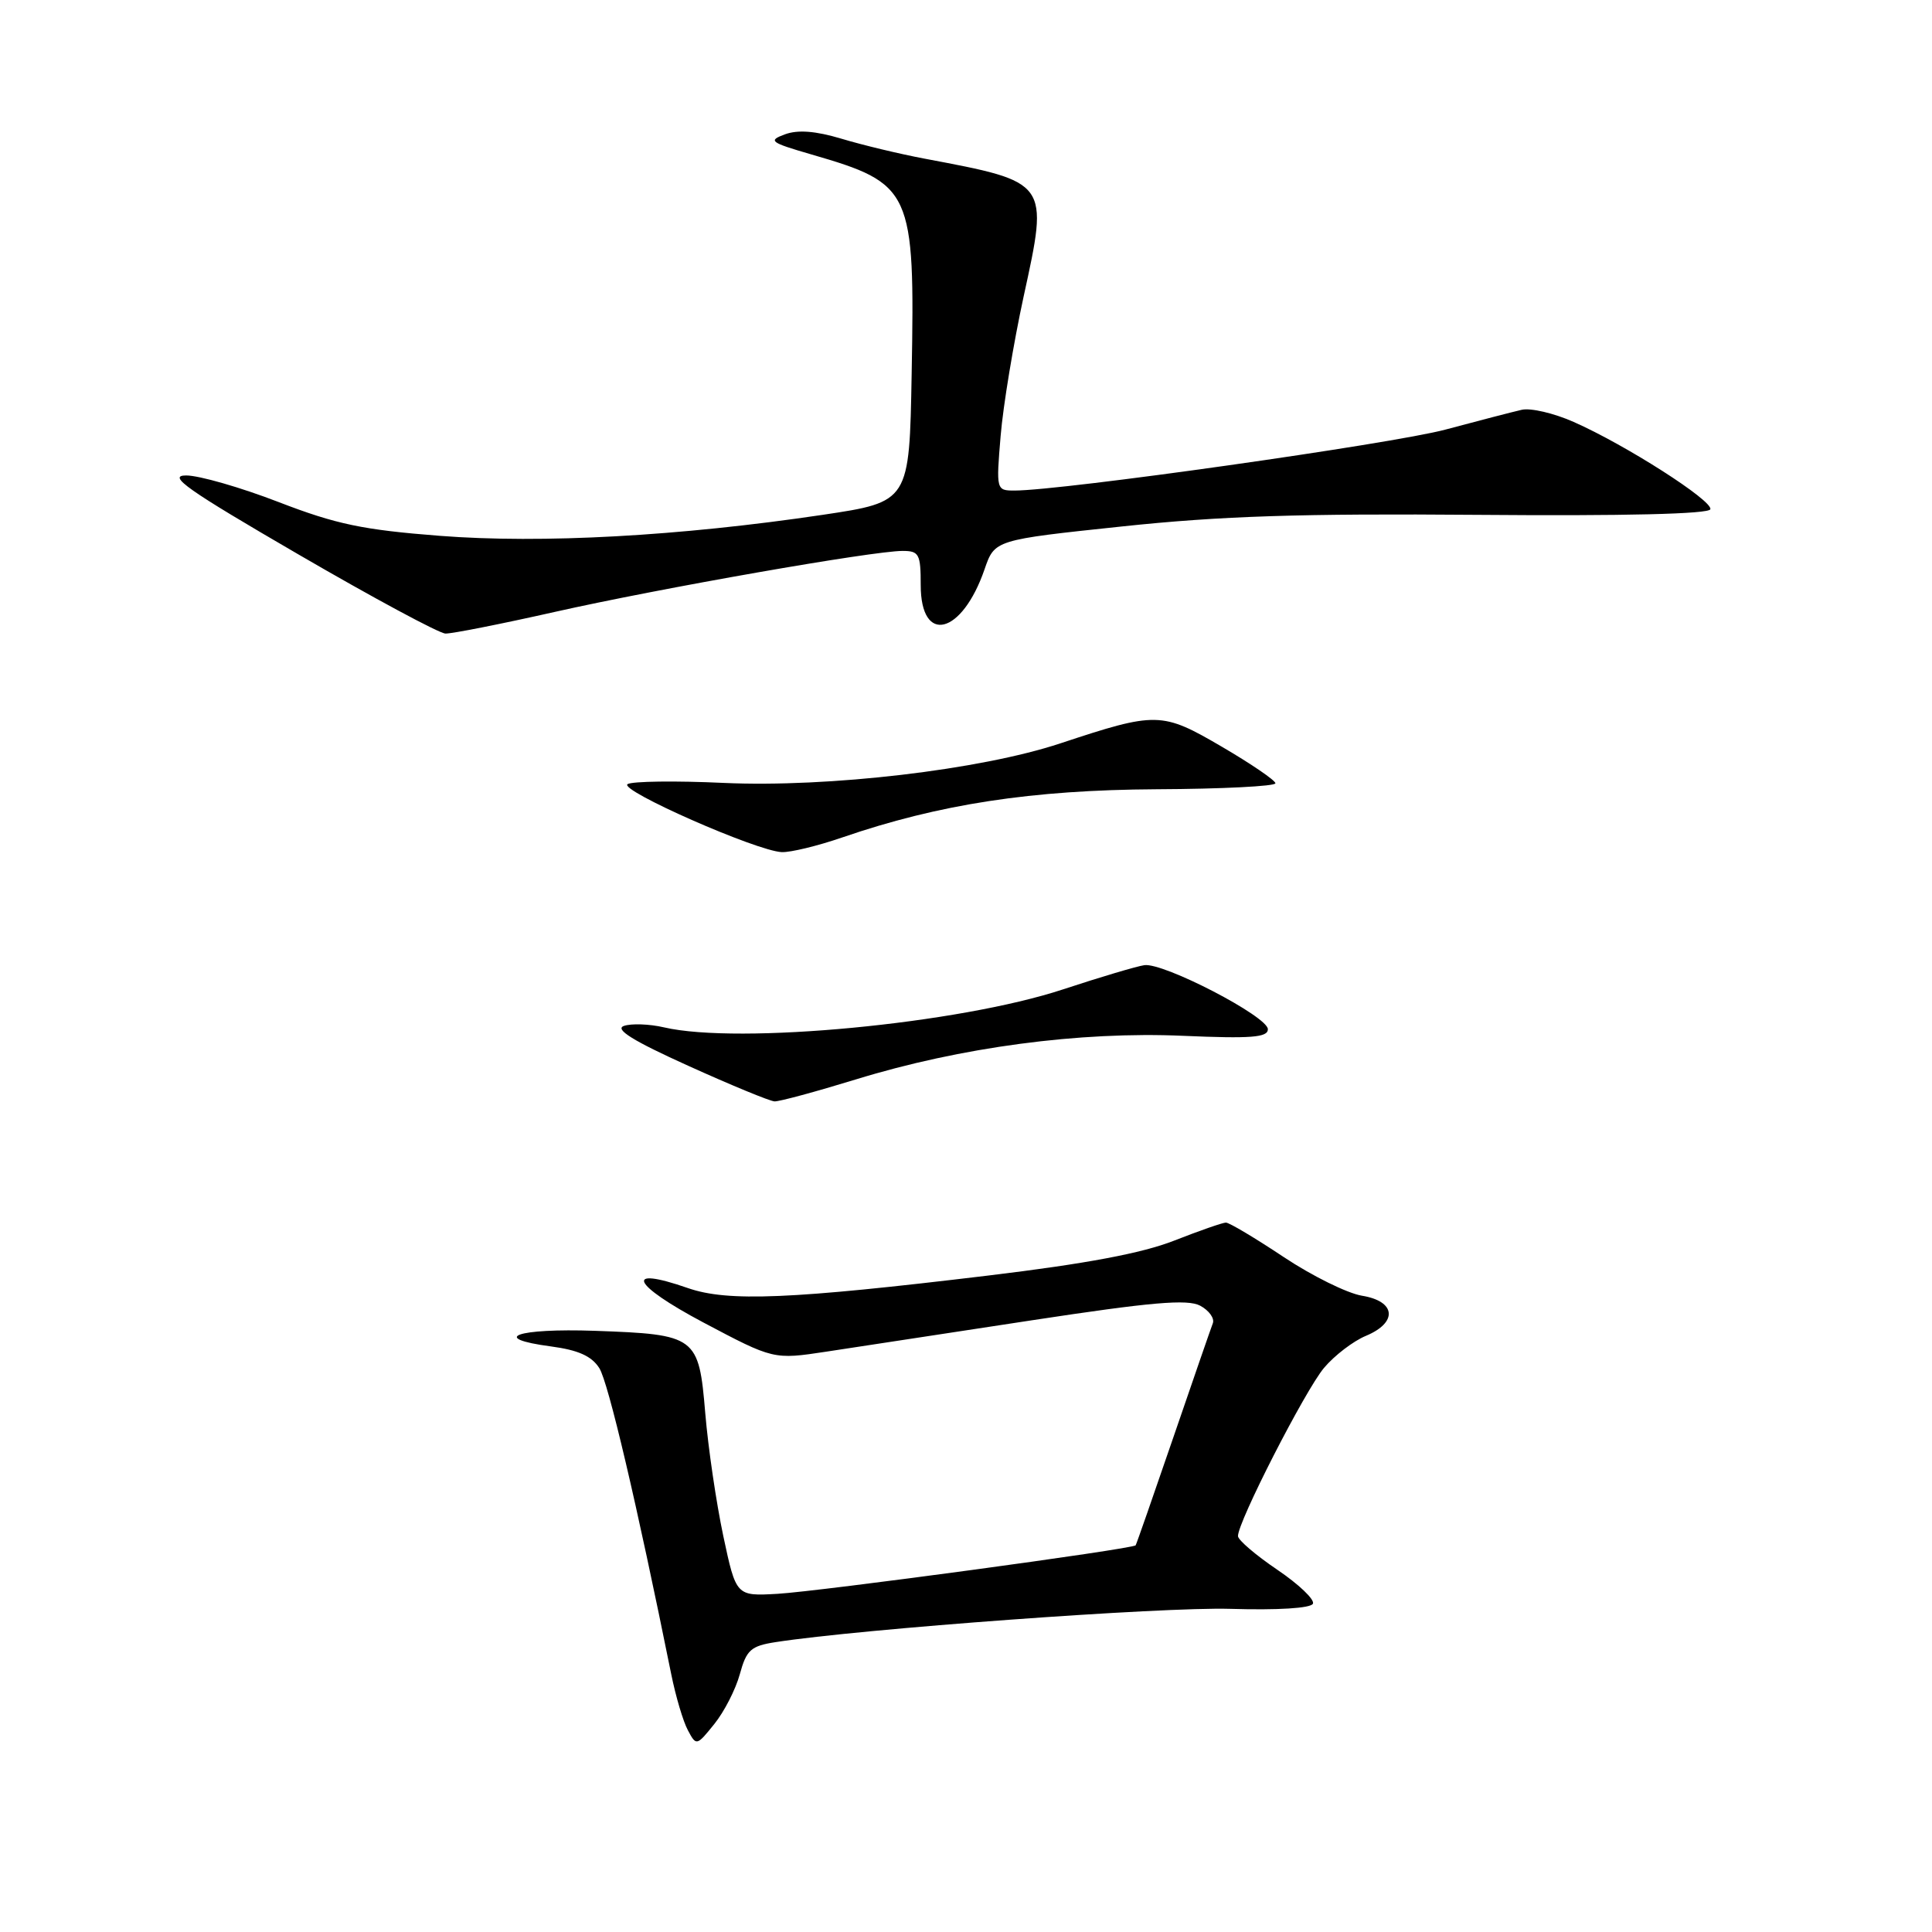 <?xml version="1.0" encoding="UTF-8" standalone="no"?>
<!DOCTYPE svg PUBLIC "-//W3C//DTD SVG 1.1//EN" "http://www.w3.org/Graphics/SVG/1.1/DTD/svg11.dtd" >
<svg xmlns="http://www.w3.org/2000/svg" xmlns:xlink="http://www.w3.org/1999/xlink" version="1.1" viewBox="0 0 256 256">
 <g >
 <path fill="currentColor"
d=" M 98.03 221.84 C 98.91 218.62 99.49 218.10 102.77 217.59 C 114.12 215.83 153.99 212.91 163.00 213.18 C 169.34 213.37 173.68 213.10 173.97 212.50 C 174.22 211.95 172.10 209.93 169.25 208.00 C 166.40 206.07 164.06 204.07 164.04 203.55 C 163.97 201.75 172.93 184.24 175.44 181.25 C 176.83 179.60 179.32 177.70 180.98 177.01 C 185.24 175.24 184.98 172.42 180.47 171.69 C 178.53 171.37 173.86 169.07 170.09 166.56 C 166.32 164.05 162.88 162.00 162.44 162.00 C 162.01 162.00 158.92 163.08 155.58 164.39 C 151.33 166.06 143.93 167.45 131.00 169.01 C 104.77 172.17 96.44 172.52 91.13 170.67 C 82.57 167.69 83.70 170.19 93.17 175.22 C 102.50 180.16 102.50 180.16 109.50 179.10 C 113.35 178.51 125.59 176.64 136.70 174.95 C 152.58 172.53 157.35 172.12 159.03 173.01 C 160.20 173.64 160.95 174.68 160.71 175.33 C 160.46 175.97 158.10 182.80 155.46 190.50 C 152.82 198.20 150.58 204.62 150.48 204.76 C 150.16 205.25 108.59 210.87 103.02 211.19 C 97.54 211.50 97.54 211.50 95.84 203.53 C 94.91 199.14 93.83 191.82 93.45 187.25 C 92.60 177.06 92.27 176.82 78.83 176.34 C 68.47 175.98 64.73 177.31 73.02 178.41 C 76.61 178.89 78.39 179.68 79.41 181.28 C 80.60 183.15 84.38 199.26 88.94 221.83 C 89.53 224.76 90.52 228.11 91.15 229.27 C 92.26 231.36 92.31 231.35 94.65 228.44 C 95.96 226.82 97.48 223.85 98.03 221.84 Z  M 113.40 143.03 C 127.27 138.76 143.09 136.65 156.75 137.25 C 165.79 137.64 168.00 137.47 168.00 136.38 C 168.00 134.69 154.17 127.52 151.63 127.89 C 150.60 128.04 145.76 129.48 140.88 131.09 C 127.03 135.66 97.87 138.43 87.98 136.13 C 86.04 135.68 83.65 135.60 82.67 135.94 C 81.41 136.38 83.88 137.92 91.19 141.22 C 96.86 143.79 102.01 145.91 102.63 145.94 C 103.25 145.97 108.09 144.66 113.40 143.03 Z  M 111.59 110.97 C 124.43 106.55 136.72 104.67 153.25 104.58 C 161.91 104.54 169.00 104.18 169.00 103.79 C 169.00 103.41 165.81 101.23 161.91 98.95 C 153.94 94.29 153.25 94.28 140.50 98.50 C 129.92 102.01 109.75 104.37 95.90 103.74 C 89.51 103.44 83.78 103.52 83.16 103.90 C 81.91 104.68 100.26 112.77 103.59 112.91 C 104.74 112.96 108.34 112.09 111.59 110.97 Z  M 73.52 81.08 C 87.48 77.94 115.66 73.00 119.60 73.00 C 121.78 73.00 122.00 73.41 122.00 77.53 C 122.00 85.49 127.47 84.12 130.46 75.43 C 131.80 71.54 131.80 71.54 148.65 69.76 C 161.72 68.37 172.32 68.03 195.92 68.22 C 215.22 68.38 226.45 68.11 226.63 67.48 C 226.96 66.34 215.41 58.95 208.52 55.91 C 205.91 54.75 202.82 54.03 201.64 54.30 C 200.46 54.57 195.90 55.75 191.50 56.93 C 184.40 58.82 140.74 65.00 134.43 65.00 C 132.01 65.00 131.99 64.93 132.59 57.75 C 132.92 53.76 134.30 45.45 135.64 39.27 C 138.97 24.02 139.06 24.15 122.50 21.02 C 119.20 20.40 114.25 19.21 111.50 18.38 C 108.06 17.35 105.72 17.17 104.01 17.80 C 101.73 18.64 102.03 18.87 107.50 20.46 C 120.87 24.34 121.24 25.15 120.80 49.50 C 120.50 66.50 120.50 66.50 109.00 68.22 C 90.03 71.04 71.80 72.05 58.28 71.00 C 48.10 70.21 44.55 69.47 36.93 66.53 C 31.91 64.59 26.39 63.00 24.67 63.00 C 22.10 63.00 24.80 64.90 39.52 73.45 C 49.41 79.20 58.18 83.92 59.02 83.95 C 59.85 83.98 66.37 82.69 73.52 81.08 Z "/>
</g>
</svg>